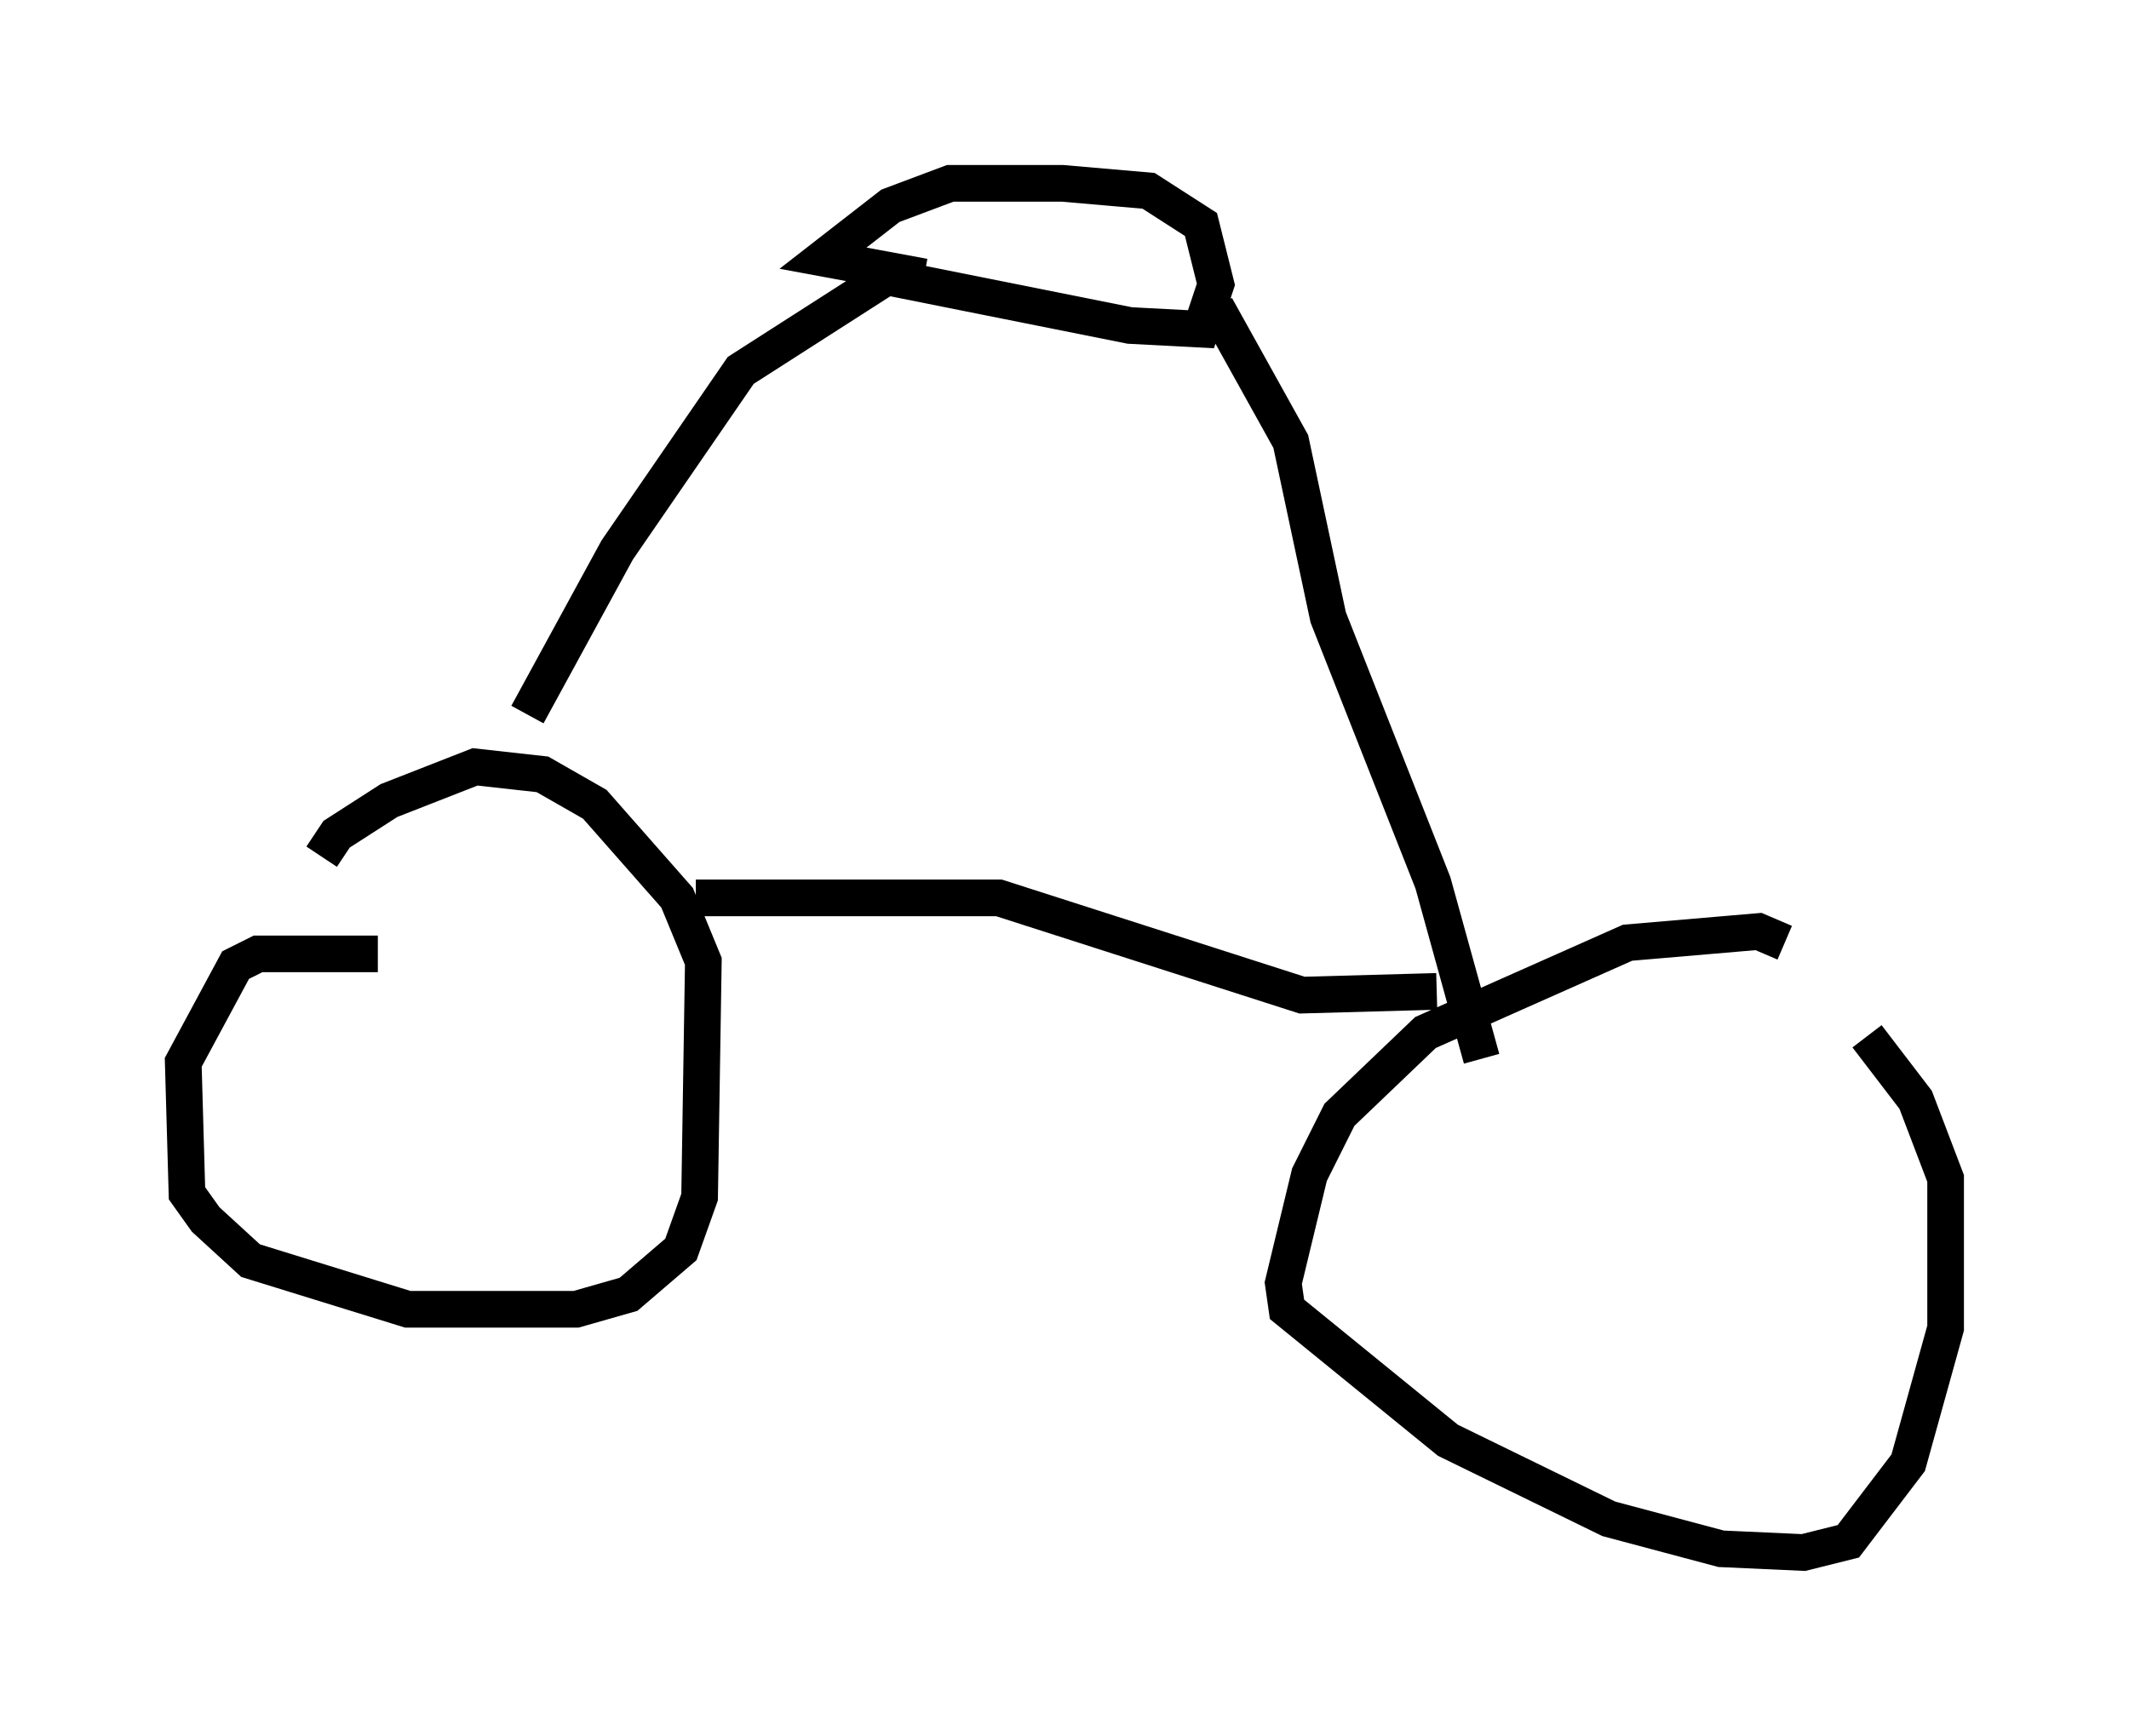 <?xml version="1.0" encoding="utf-8" ?>
<svg baseProfile="full" height="47.363" version="1.1" width="58.082" xmlns="http://www.w3.org/2000/svg" xmlns:ev="http://www.w3.org/2001/xml-events" xmlns:xlink="http://www.w3.org/1999/xlink"><defs /><rect fill="white" height="47.363" width="58.082" x="0" y="0" /><path d="M11.431, 26.642 m-1.123, -0.613 l-3.267, 0.0 -0.613, 0.306 l-1.429, 2.654 0.102, 3.573 l0.51, 0.715 1.225, 1.123 l4.288, 1.327 4.594, 0.0 l1.429, -0.408 1.429, -1.225 l0.51, -1.429 0.102, -6.431 l-0.715, -1.735 -2.246, -2.552 l-1.429, -0.817 -1.838, -0.204 l-2.348, 0.919 -1.429, 0.919 l-0.408, 0.613 m39.915, 2.348 l-0.715, -0.306 -3.573, 0.306 l-5.513, 2.45 -2.348, 2.246 l-0.817, 1.633 -0.715, 2.96 l0.102, 0.715 4.39, 3.573 l4.39, 2.144 3.063, 0.817 l2.246, 0.102 1.225, -0.306 l1.633, -2.144 1.021, -3.675 l0.0, -4.083 -0.817, -2.144 l-1.327, -1.735 m-31.952, -3.777 l8.269, 0.0 8.269, 2.654 l3.675, -0.102 m-24.807, -7.554 l2.45, -4.492 3.369, -4.9 l3.981, -2.552 m0.0, 0.0 l6.635, 1.327 1.94, 0.102 l0.408, -1.225 -0.408, -1.633 l-1.429, -0.919 -2.348, -0.204 l-3.063, 0.0 -1.633, 0.613 l-1.838, 1.429 2.756, 0.51 m7.963, 0.817 l2.042, 3.675 1.021, 4.798 l2.858, 7.248 1.327, 4.798 " fill="none" stroke="black" stroke-width="1" /></svg>